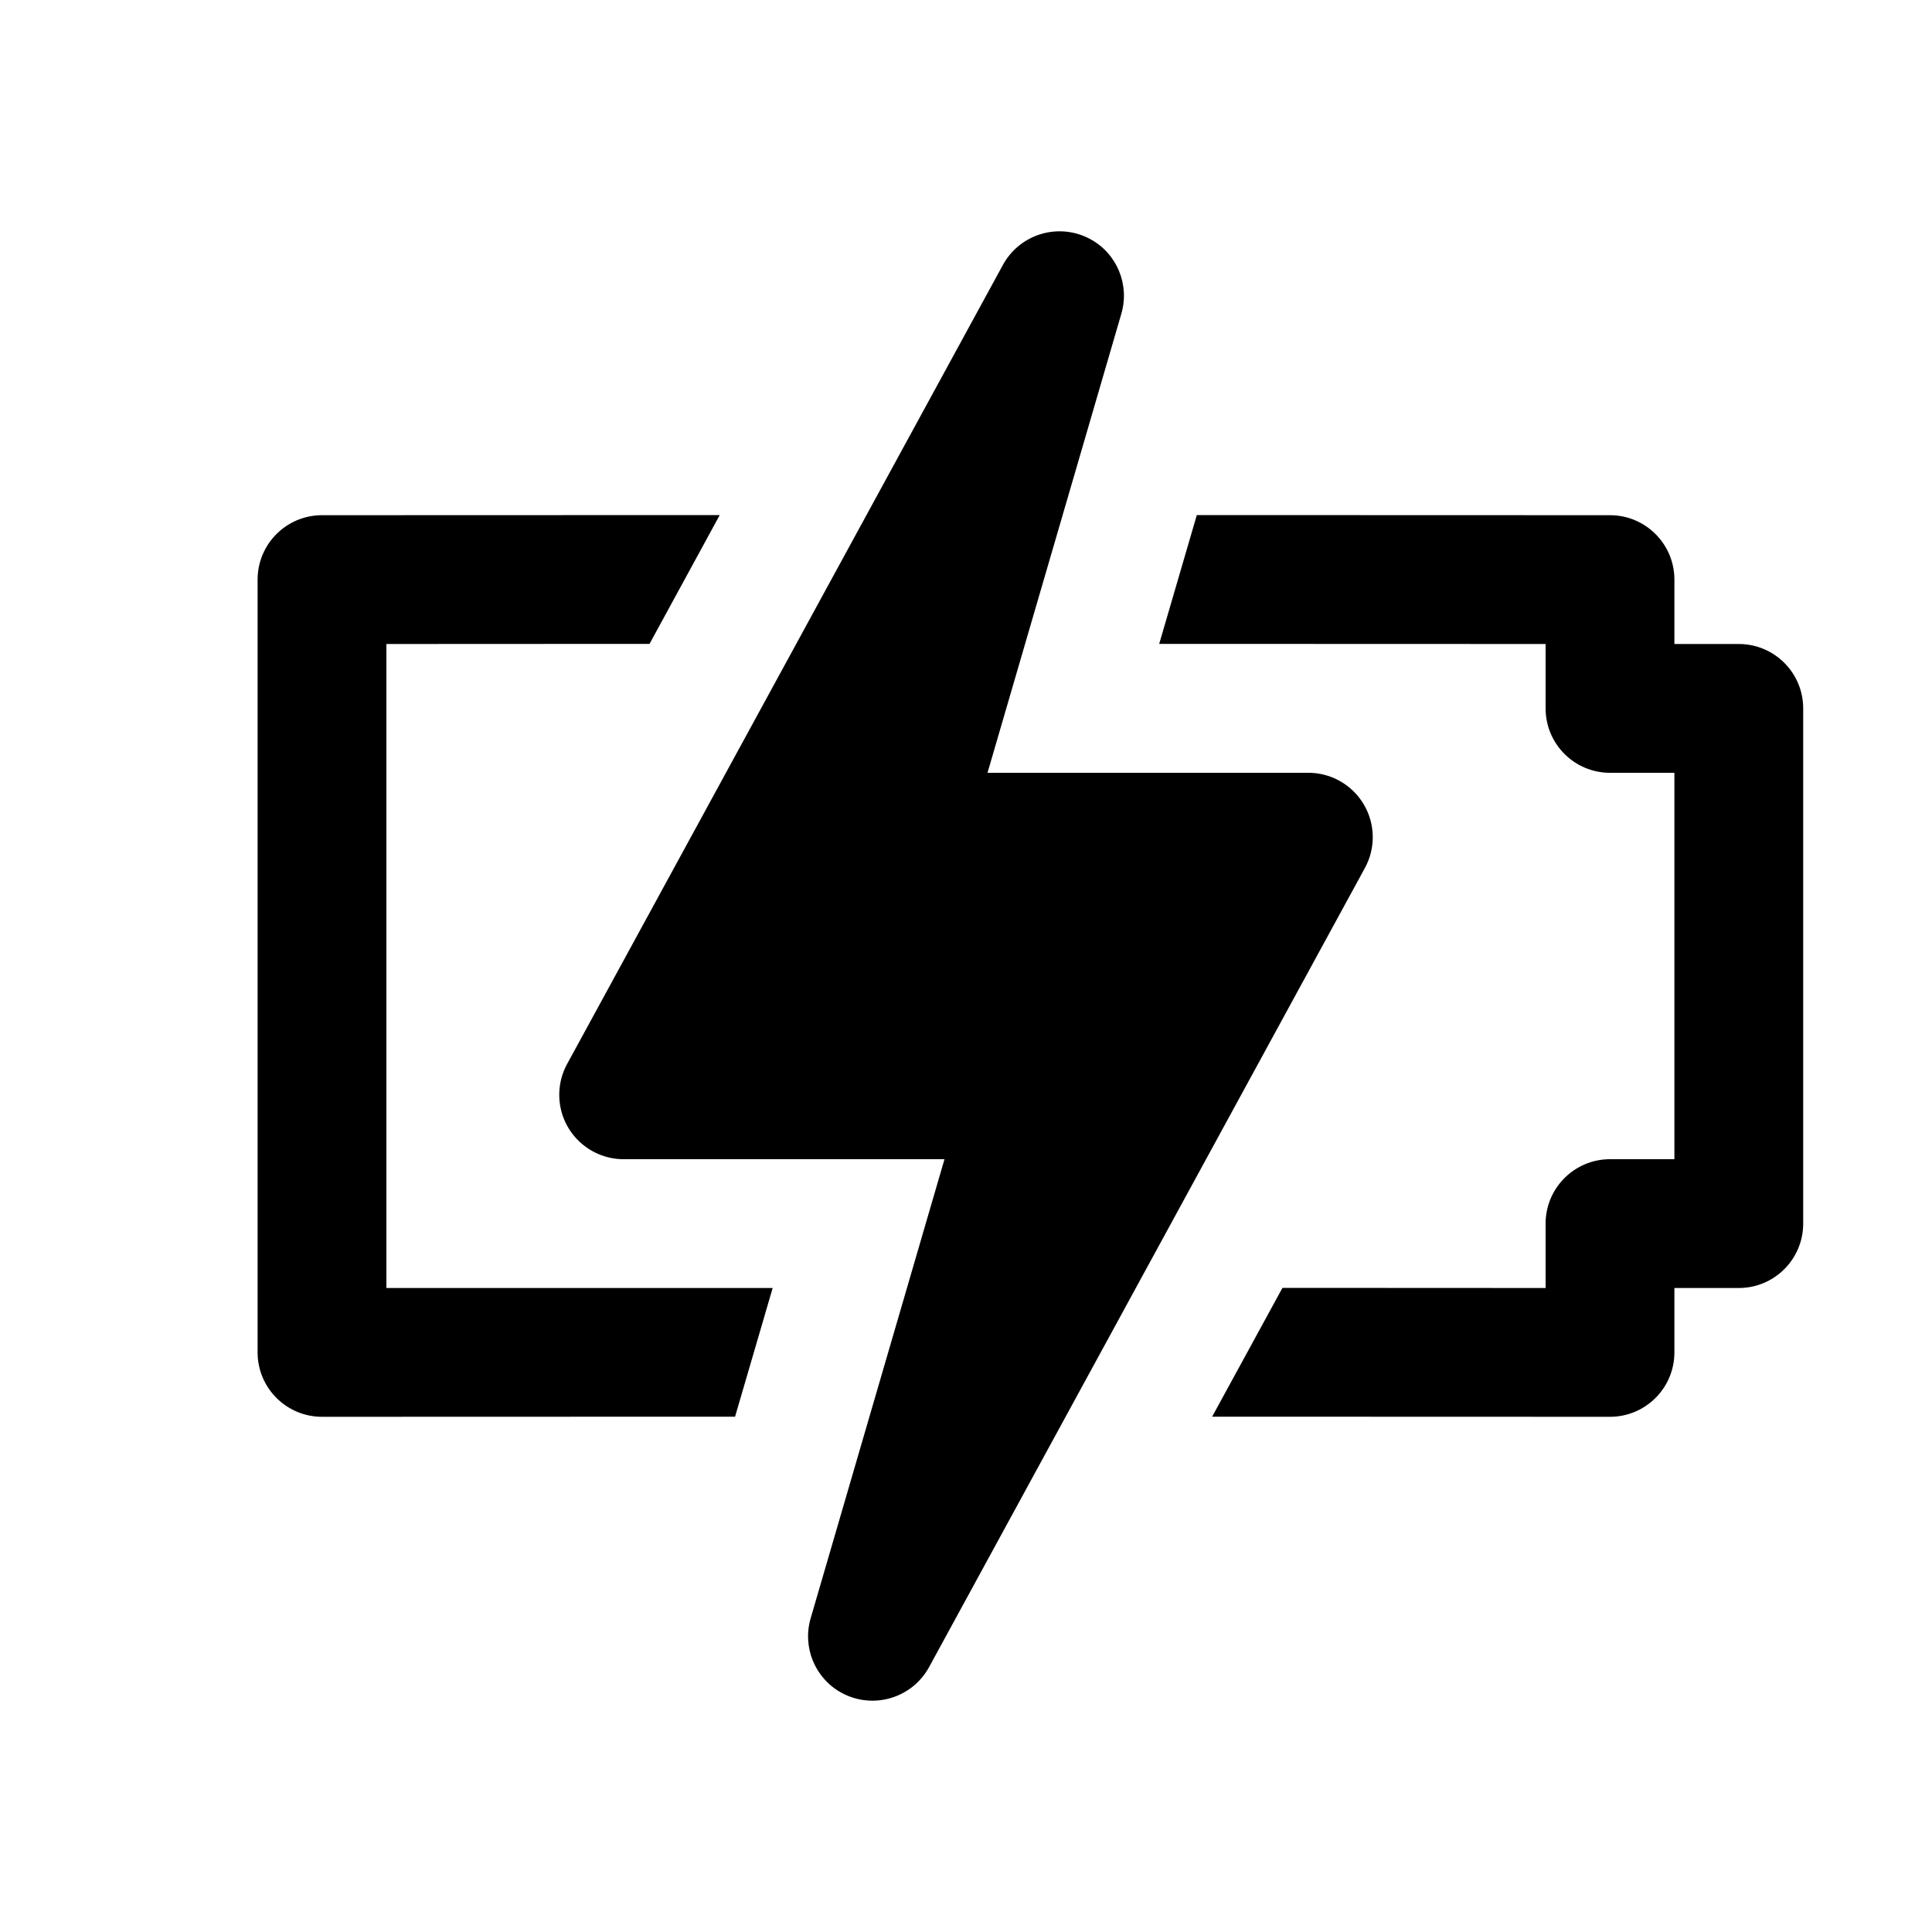 <?xml version="1.0" encoding="utf-8"?>
<svg width="15px" height="15px" viewBox="0 0 15 15" version="1.1" xmlns:xlink="http://www.w3.org/1999/xlink" xmlns="http://www.w3.org/2000/svg">
  <defs>
    <rect width="15" height="15" id="artboard_1" />
    <clipPath id="clip_1">
      <use xlink:href="#artboard_1" clip-rule="evenodd" />
    </clipPath>
  </defs>
  <g id="icon--batterie-bolt" clip-path="url(#clip_1)">
    <path d="M8.466 1.857C8.672 1.969 8.772 2.21 8.706 2.436L7.667 6L10.158 6C10.434 6 10.658 6.224 10.658 6.5C10.658 6.584 10.637 6.666 10.597 6.739L7.213 12.944C7.08 13.186 6.777 13.275 6.534 13.143C6.328 13.031 6.228 12.79 6.294 12.564L7.333 9L4.842 9C4.566 9 4.342 8.776 4.342 8.5C4.342 8.416 4.363 8.334 4.403 8.261L7.787 2.056C7.92 1.814 8.223 1.725 8.466 1.857ZM5.588 3.999L5.043 4.999L3 5L3 10L5.999 10L5.707 10.999L2.5 11C2.224 11 2 10.776 2 10.5L2 4.5C2 4.224 2.224 4 2.5 4L5.588 3.999ZM9.292 3.999L12.5 4C12.776 4 13 4.224 13 4.5L13 5L13.5 5C13.776 5 14 5.224 14 5.5L14 9.5C14 9.776 13.776 10 13.5 10L13 10L13 10.5C13 10.776 12.776 11 12.5 11L9.411 10.999L9.957 9.999L12 10L12 9.5C12 9.224 12.224 9 12.5 9L13 9L13 6L12.5 6C12.224 6 12 5.776 12 5.5L12 5L9 4.999L9.292 3.999Z" id="Shape" fill="#000000" fill-rule="evenodd" stroke="none" artboard="f314128f-9b38-40d3-9d00-63dc0d0b621d" />
  </g>
</svg>